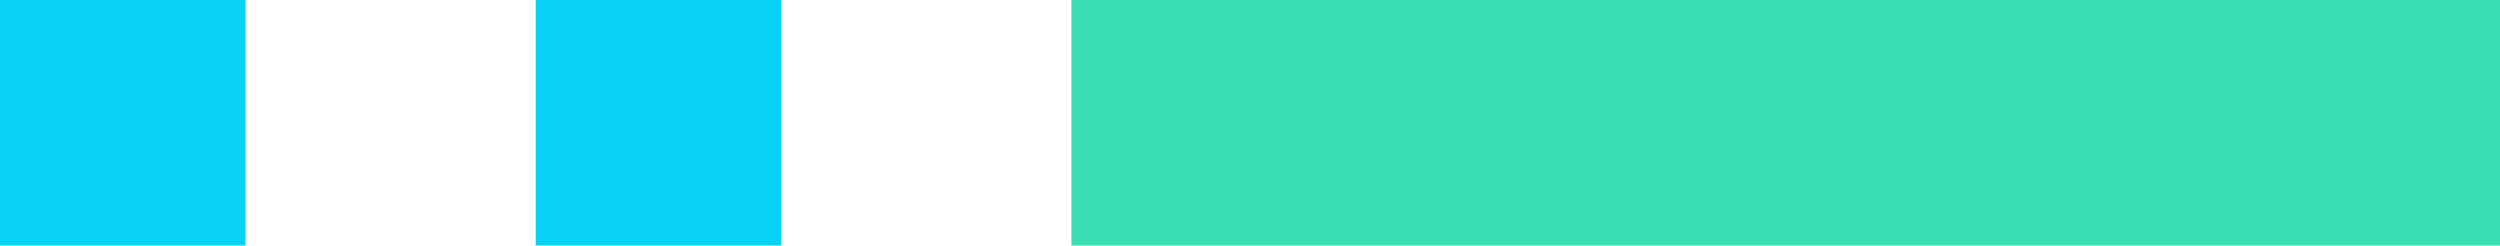 <svg width="112" height="11" viewBox="0 0 112 11" fill="none" xmlns="http://www.w3.org/2000/svg">
<path d="M0 0H11V11H0V0Z" fill="#07D2F5"/>
<path d="M24 0H35V11H24V0Z" fill="#07D2F5"/>
<path d="M48 0H112V11H48V0Z" fill="#3CDEB4"/>
</svg>
